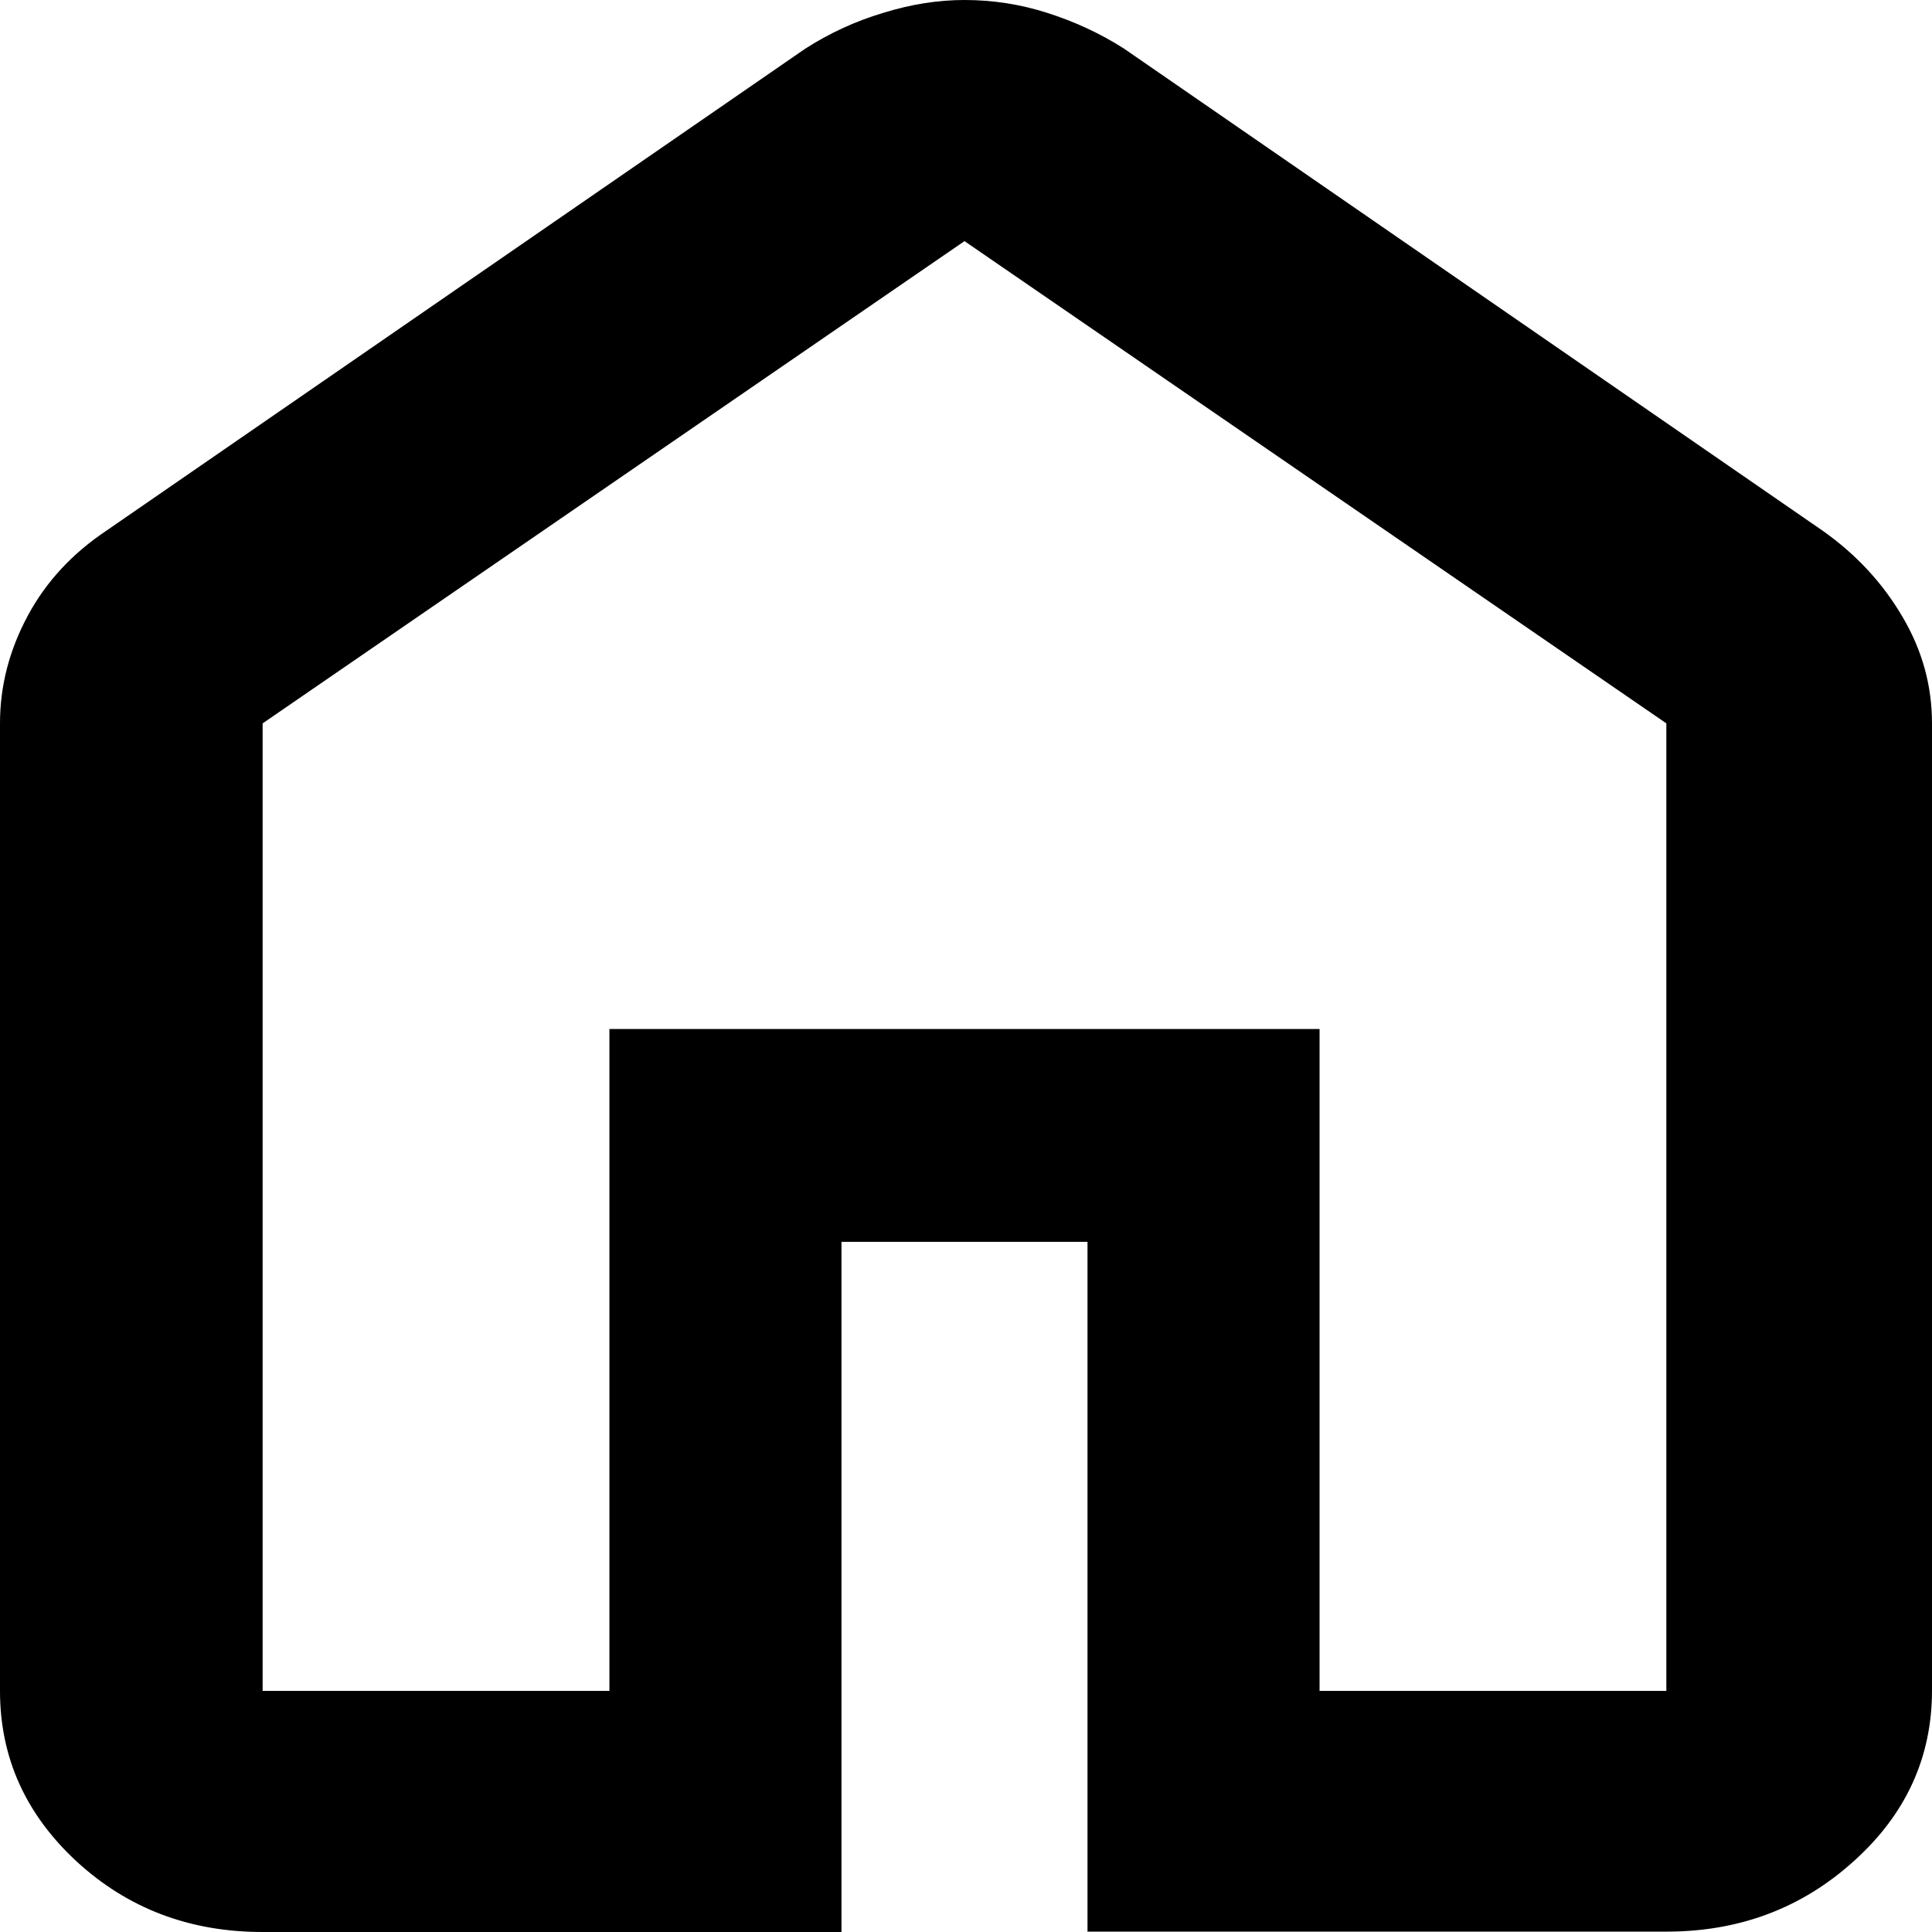 <?xml version="1.0" encoding="utf-8"?>
<!-- Generator: Adobe Illustrator 23.0.2, SVG Export Plug-In . SVG Version: 6.00 Build 0)  -->
<svg version="1.1" id="Calque_1" xmlns="http://www.w3.org/2000/svg" xmlns:xlink="http://www.w3.org/1999/xlink" x="0px" y="0px"
	 viewBox="0 0 512 512" style="enable-background:new 0 0 512 512;" xml:space="preserve">
<path d="M69.6,448.1h91.9V272.7h188.2v175.4h91.9V191.7l-186-127.8l-186,127.8V448.1z M69.6,512c-19.3,0-35.7-6.2-49.3-18.7
	C6.8,480.8,0,465.8,0,448.1V191.7c0-10,2.5-19.5,7.4-28.6c4.9-9.1,11.9-16.5,20.7-22.4L213.4,12.9c6.4-4.1,13.3-7.3,20.7-9.5
	c7.4-2.3,14.6-3.4,21.5-3.4c7.4,0,14.7,1.1,21.9,3.4c7.2,2.3,14,5.4,20.4,9.5l185.2,127.8c8.9,6.3,15.9,13.9,21.1,22.8
	c5.2,8.8,7.8,18.2,7.8,28.2v256.3c0,17.7-6.9,32.8-20.7,45.2c-13.8,12.5-30.4,18.7-49.6,18.7H288.2V329.1H223V512H69.6z"/>
</svg>
